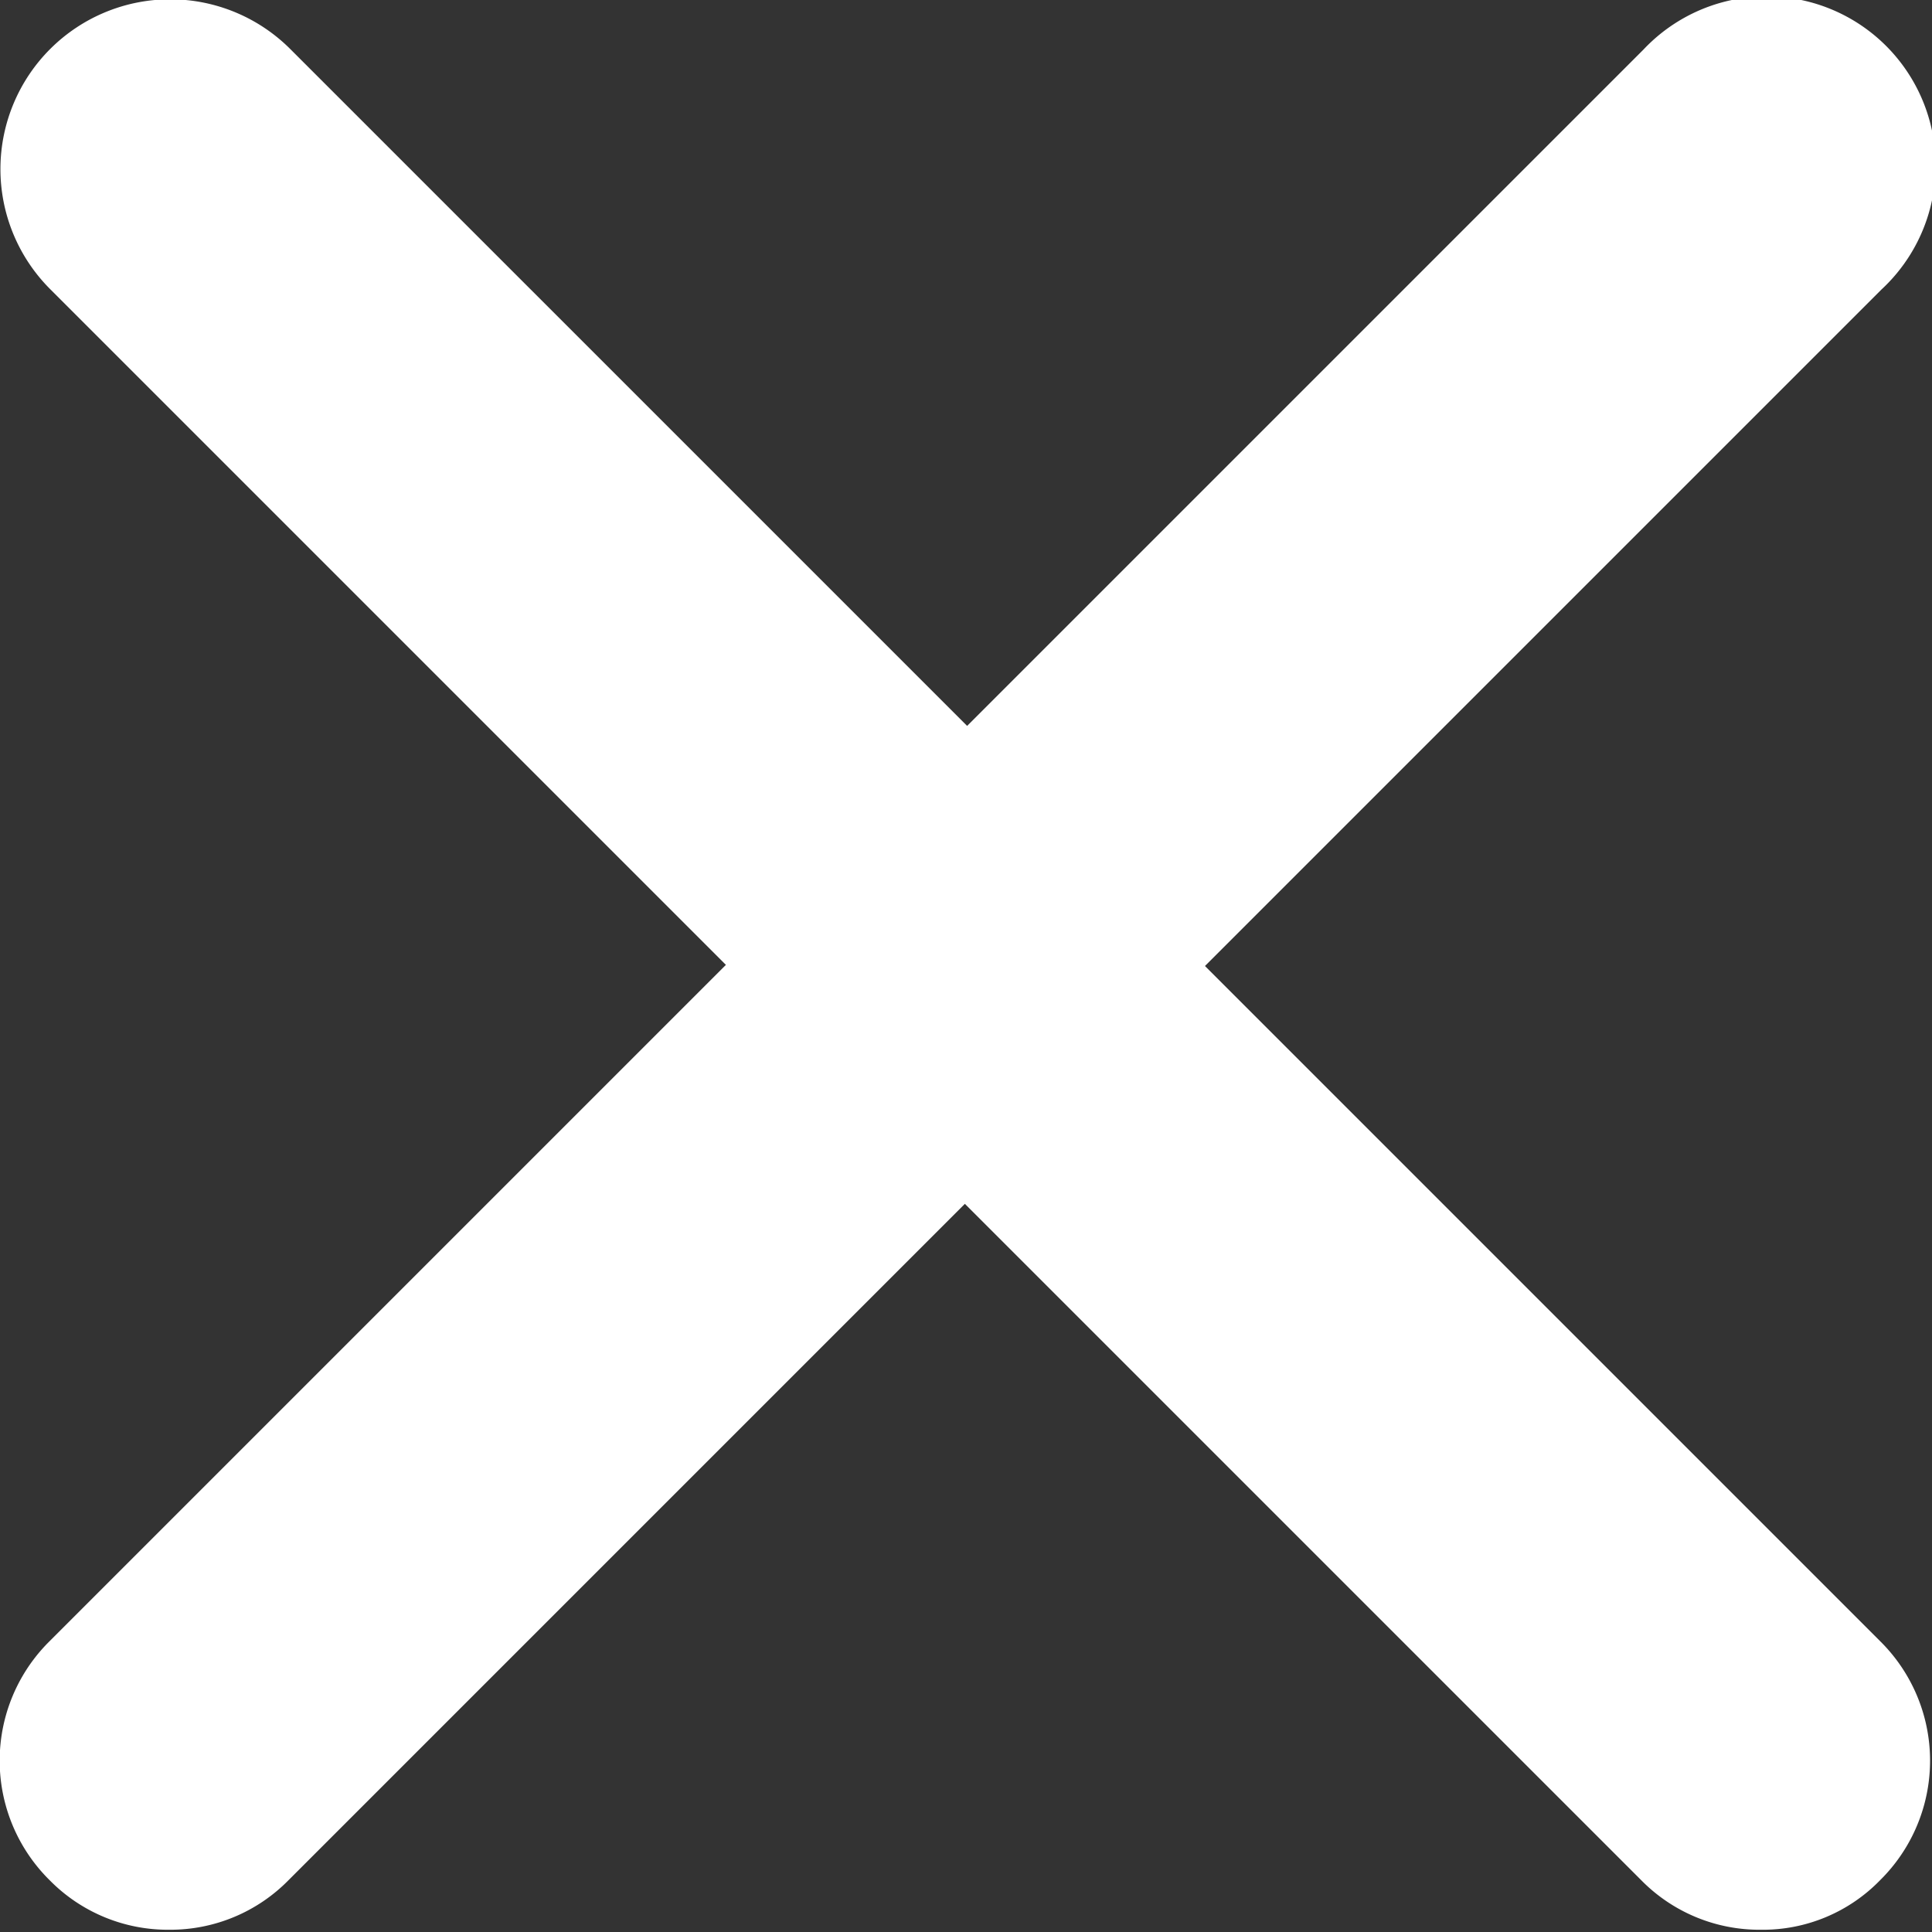 <svg xmlns="http://www.w3.org/2000/svg" viewBox="0 0 17.14 17.14"><rect x="0" y="0" width="17.14" height="17.14" fill="#333333" stroke="none"/><defs><style>.cls-1{fill:#fff;}</style></defs><title>20201201 RDPT Website</title><g id="txt"><path class="cls-1" d="M10.69,8.57l6-6A1.5,1.5,0,1,0,14.58.44l-6,6-6-6A1.5,1.5,0,0,0,.44,2.56l6,6-6,6a1.49,1.49,0,0,0,0,2.12,1.47,1.47,0,0,0,1.06.44,1.47,1.47,0,0,0,1.06-.44l6-6,6,6a1.47,1.47,0,0,0,1.06.44,1.45,1.45,0,0,0,1.06-.44,1.49,1.49,0,0,0,0-2.12Z"/></g></svg>